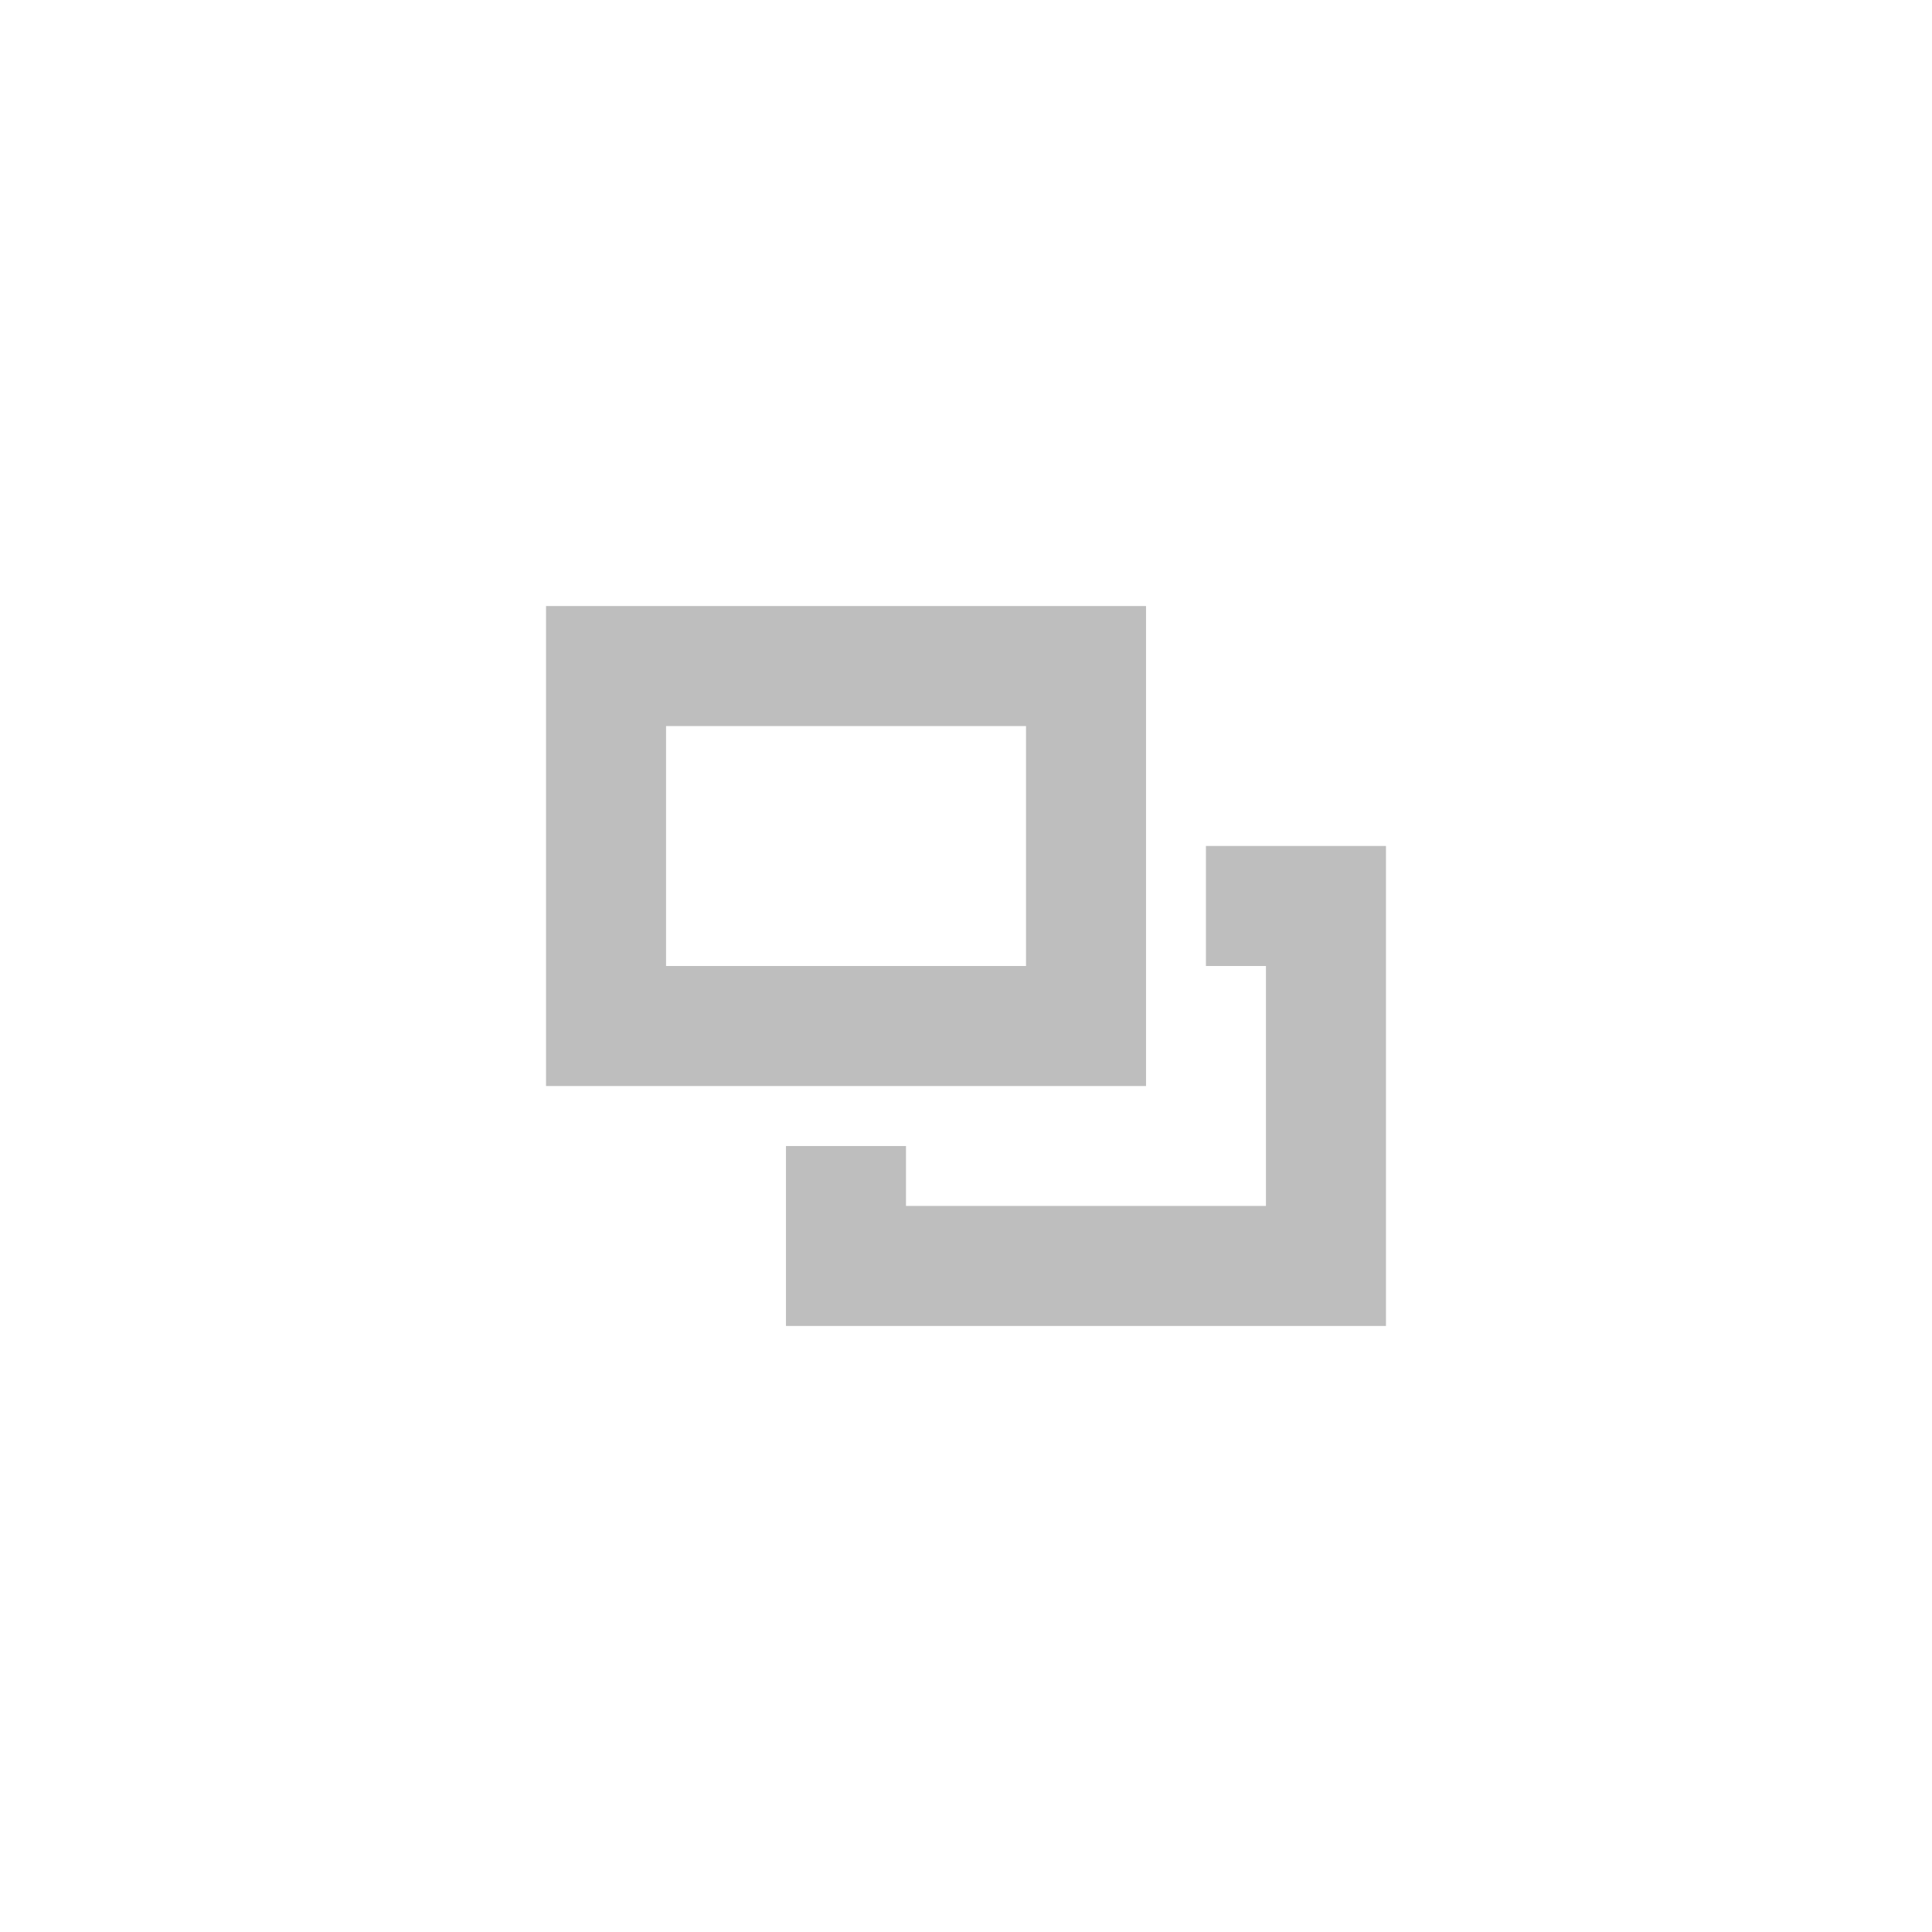 <?xml version="1.0" encoding="UTF-8" standalone="no"?>
<svg
   width="16"
   height="16"
   fill="#bebebe"
   version="1.1"
   id="svg6"
   xmlns="http://www.w3.org/2000/svg"
   xmlns:svg="http://www.w3.org/2000/svg">
  <defs
     id="defs10" />
  <path
     d="M 4.522,5.019 V 8.994 H 9.491 V 5.019 Z M 5.516,6.013 H 8.497 V 8 H 5.516 Z M 9.987,7.006 V 8 H 10.484 V 9.987 H 7.503 V 9.491 H 6.509 V 10.981 H 11.478 V 7.006 Z"
     id="path2"
     style="stroke-width:0.497" />
  <g
     transform="translate(87 -751)"
     id="g4" />
</svg>
